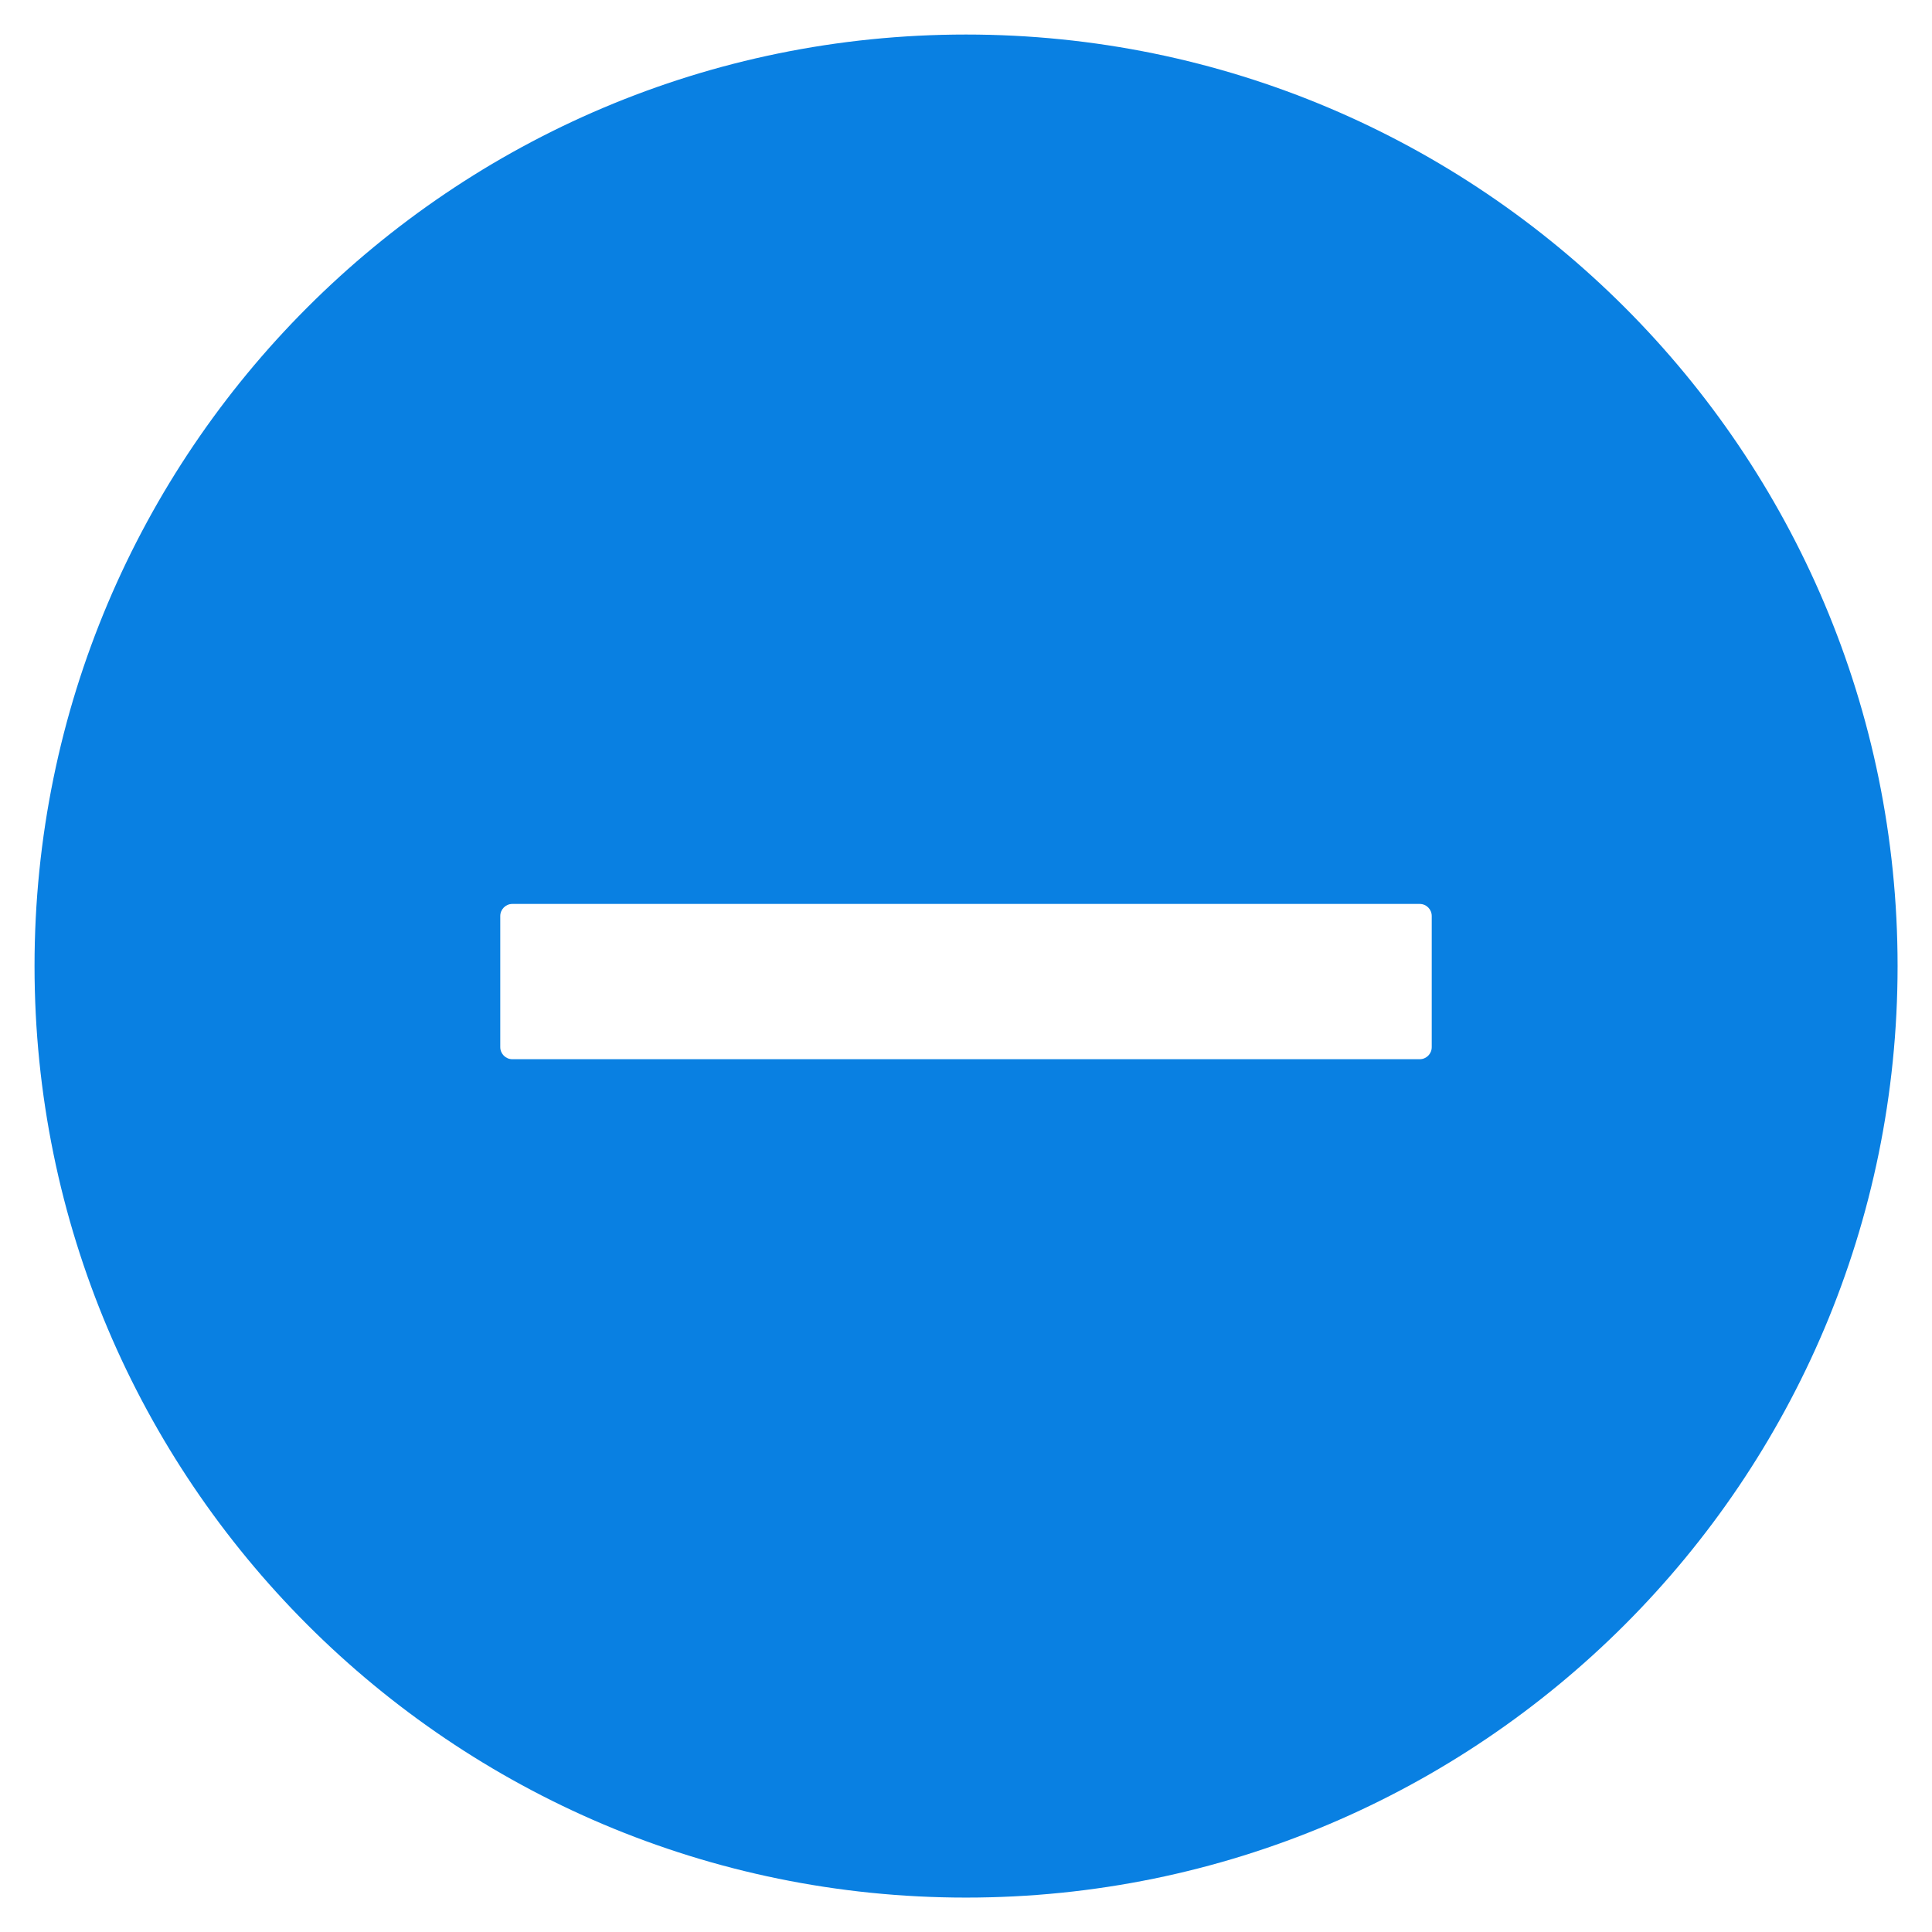 <?xml version="1.0" encoding="UTF-8"?>
<svg width="16px" height="16px" viewBox="0 0 16 16" version="1.1" xmlns="http://www.w3.org/2000/svg" xmlns:xlink="http://www.w3.org/1999/xlink">
    <!-- Generator: Sketch 51.3 (57544) - http://www.bohemiancoding.com/sketch -->
    <title>icon/form/编辑</title>
    <desc>Created with Sketch.</desc>
    <defs></defs>
    <g id="4.-日志监控" stroke="none" stroke-width="1" fill="none" fill-rule="evenodd">
        <g id="4.1.2-调用跟踪详情" transform="translate(-43, -328)" fill="#0980E2">
            <g id="icon/通用/节点_1_close" transform="translate(42, 327)">
                <g id="Group" transform="translate(1.286, 1.286)">
                    <path d="M7.714,15.429 C3.454,15.429 0,11.975 0,7.714 C0,3.454 3.454,0 7.714,0 C11.975,0 15.429,3.454 15.429,7.714 C15.429,11.975 11.975,15.429 7.714,15.429 Z M3.957,7.2 C3.902,7.2 3.857,7.245 3.857,7.3 L3.857,8.386 C3.857,8.441 3.902,8.486 3.957,8.486 L11.471,8.486 C11.527,8.486 11.571,8.441 11.571,8.386 L11.571,7.3 C11.571,7.245 11.527,7.2 11.471,7.2 L3.957,7.2 Z" id="Combined-Shape"></path>
                </g>
            </g>
        </g>
    </g>
</svg>